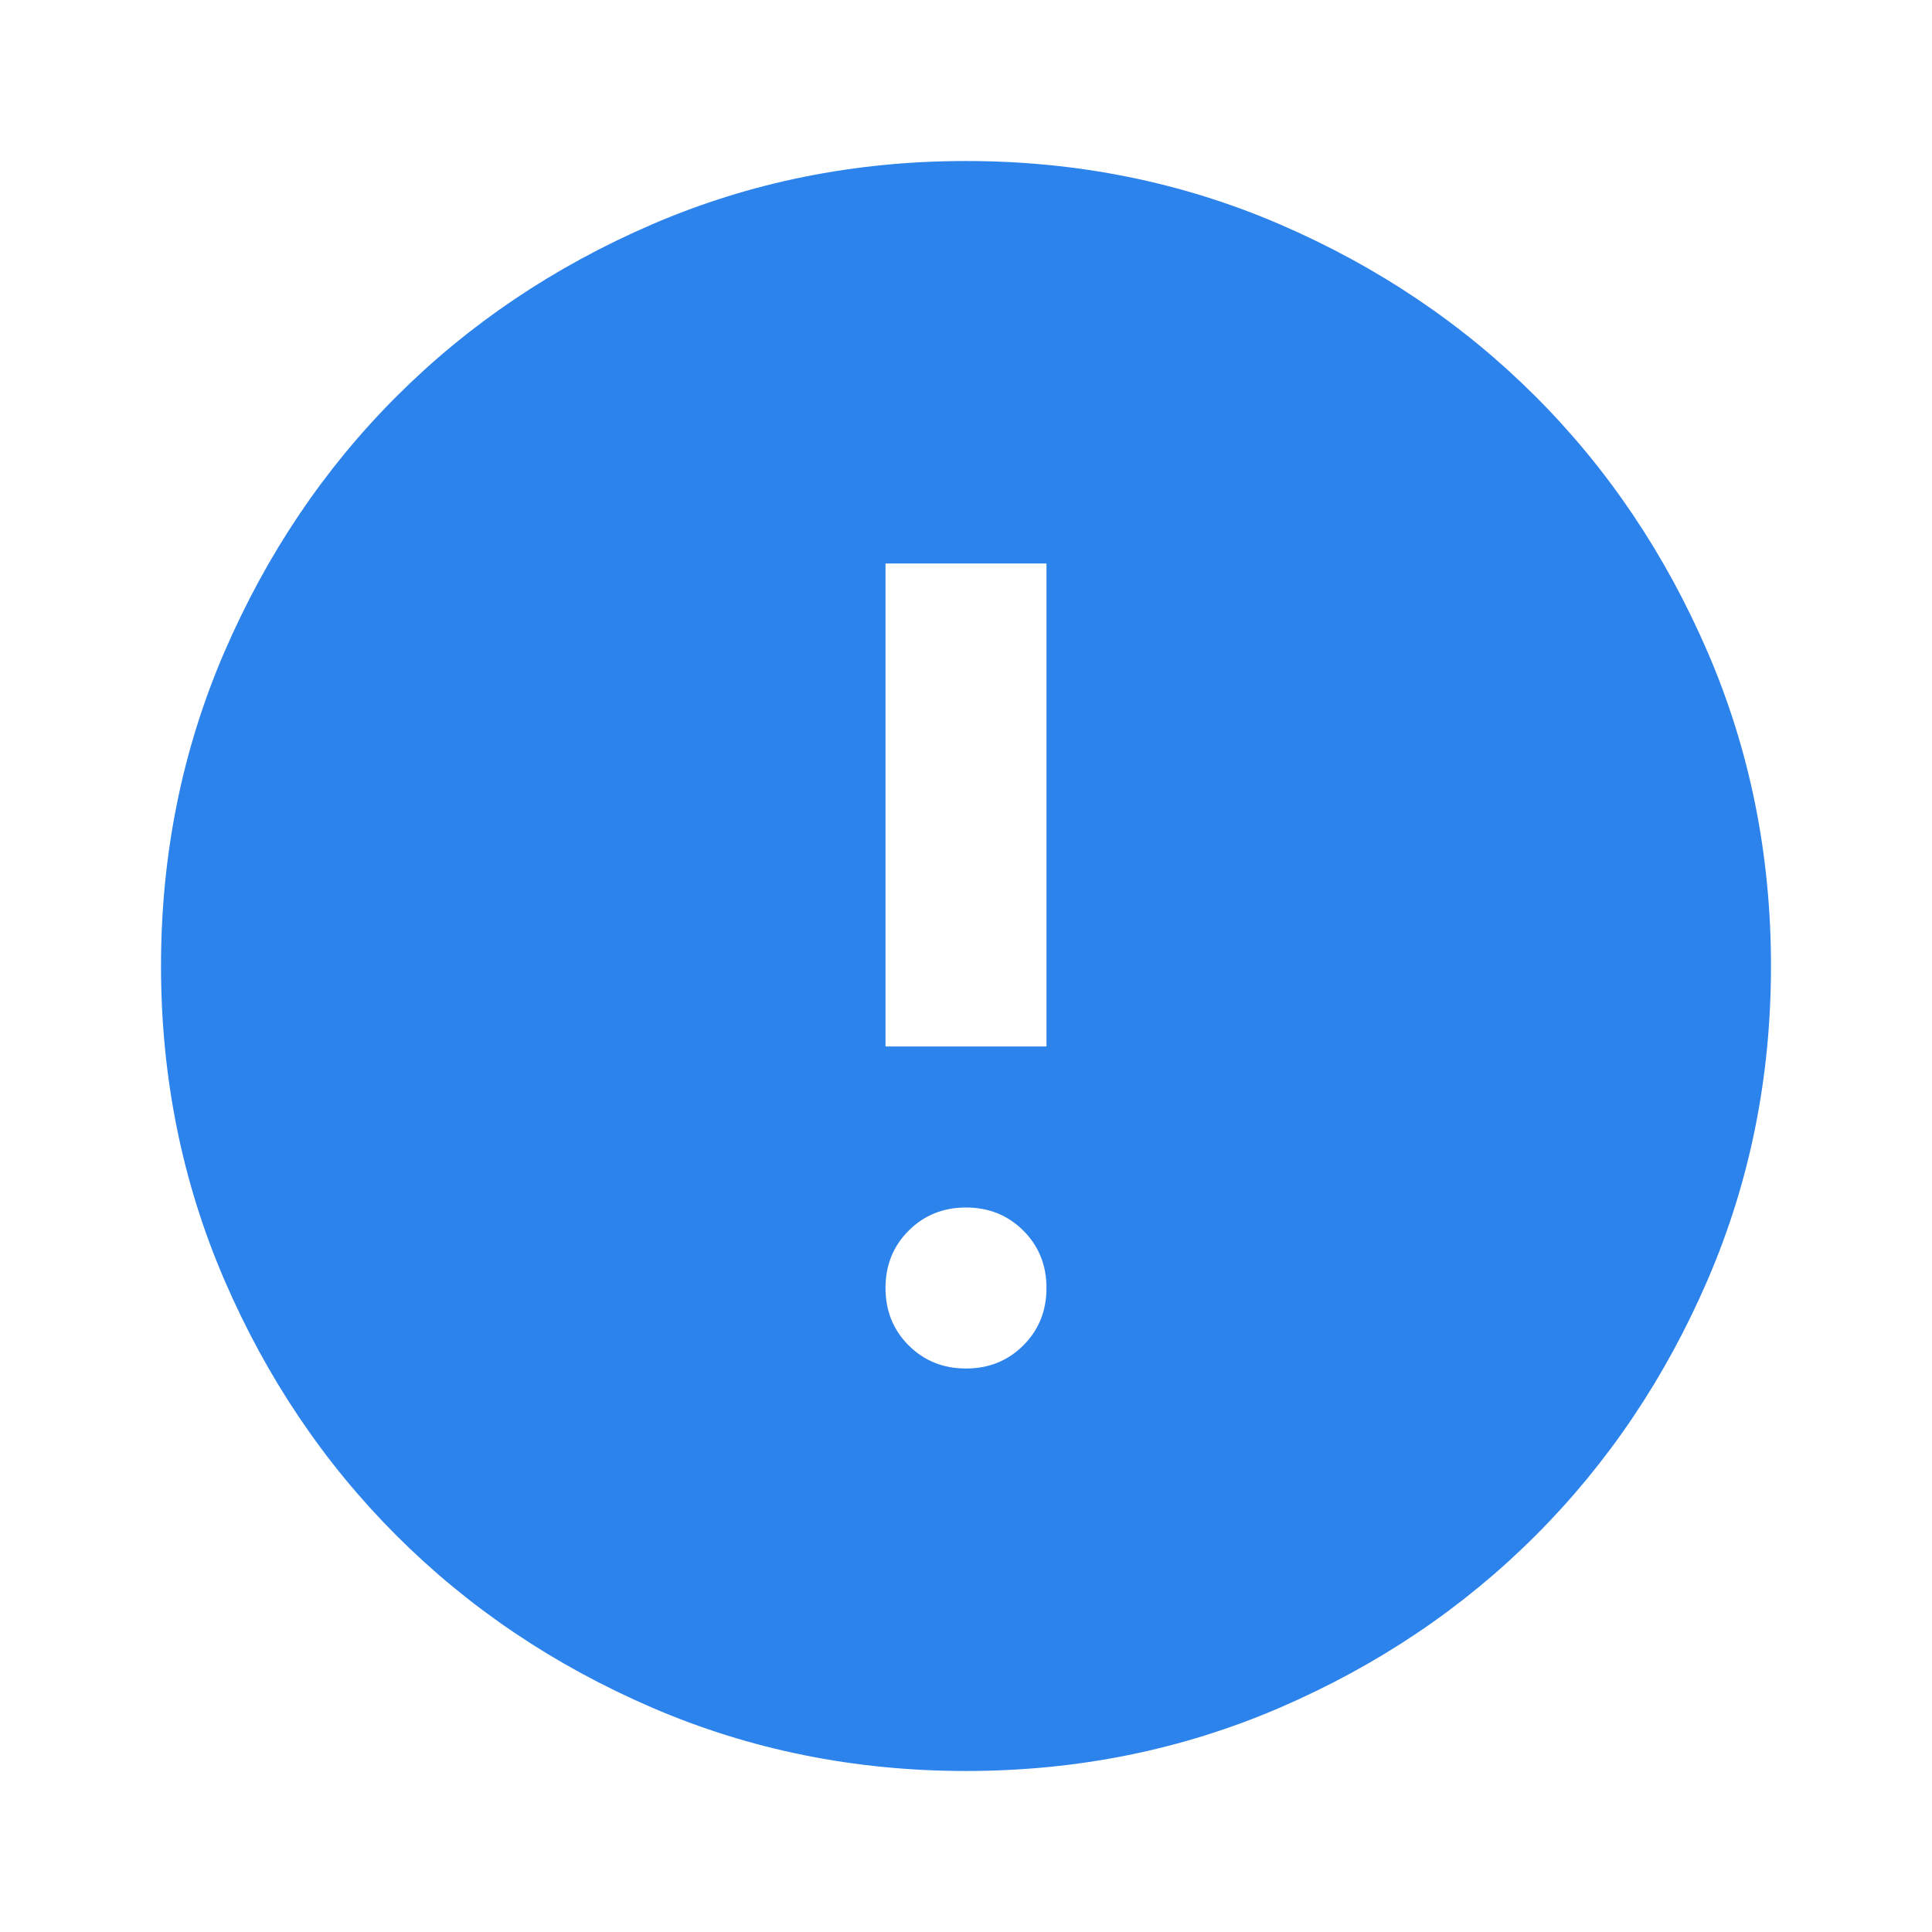 <svg width="44" height="44" viewBox="0 0 44 44" fill="none" xmlns="http://www.w3.org/2000/svg">
<path d="M22 31.167C22.519 31.167 22.955 30.991 23.306 30.64C23.658 30.288 23.833 29.853 23.833 29.333C23.833 28.814 23.658 28.378 23.306 28.027C22.955 27.676 22.519 27.5 22 27.5C21.481 27.5 21.045 27.676 20.694 28.027C20.342 28.378 20.167 28.814 20.167 29.333C20.167 29.853 20.342 30.288 20.694 30.64C21.045 30.991 21.481 31.167 22 31.167ZM20.167 23.833H23.833V12.833H20.167V23.833ZM22 40.333C19.464 40.333 17.081 39.852 14.85 38.89C12.619 37.927 10.679 36.621 9.029 34.971C7.379 33.321 6.073 31.381 5.11 29.15C4.148 26.919 3.667 24.536 3.667 22C3.667 19.464 4.148 17.081 5.11 14.85C6.073 12.62 7.379 10.679 9.029 9.029C10.679 7.379 12.619 6.073 14.85 5.11C17.081 4.148 19.464 3.667 22 3.667C24.536 3.667 26.919 4.148 29.15 5.11C31.381 6.073 33.321 7.379 34.971 9.029C36.621 10.679 37.927 12.62 38.89 14.85C39.852 17.081 40.333 19.464 40.333 22C40.333 24.536 39.852 26.919 38.89 29.15C37.927 31.381 36.621 33.321 34.971 34.971C33.321 36.621 31.381 37.927 29.15 38.89C26.919 39.852 24.536 40.333 22 40.333Z" fill="#2D83EC"/>
</svg>
